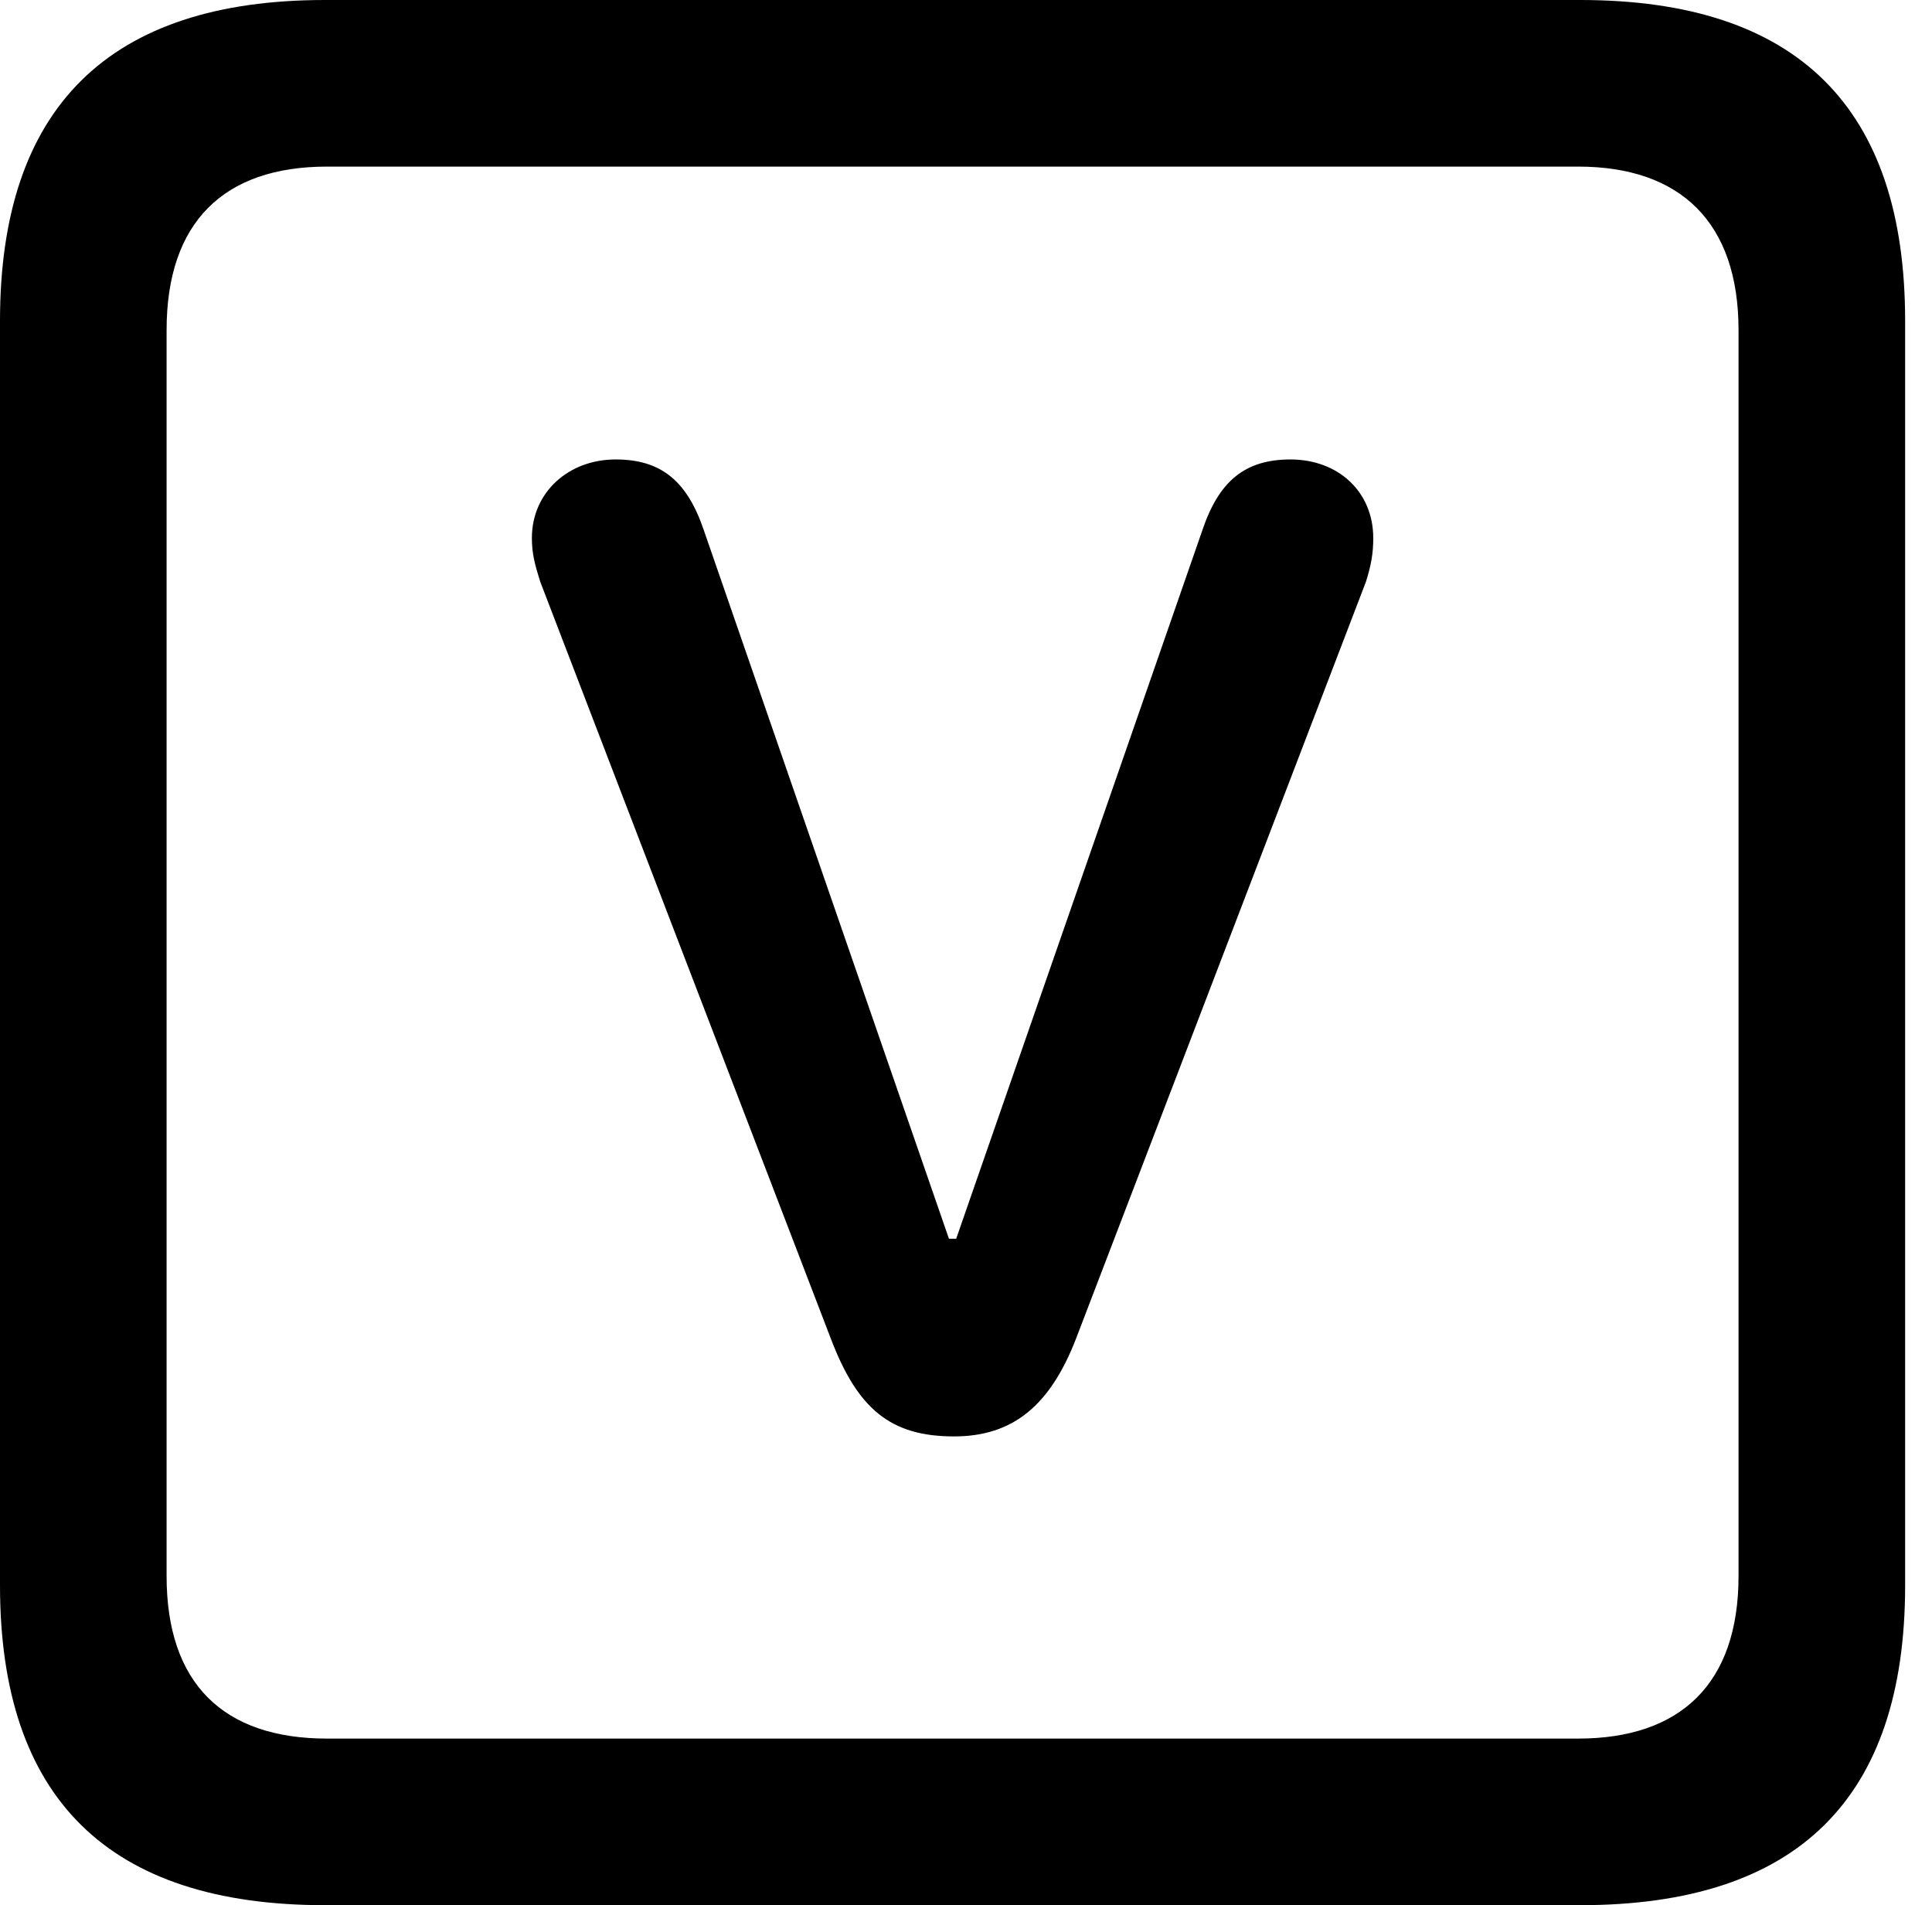 <svg version="1.1" xmlns="http://www.w3.org/2000/svg" xmlns:xlink="http://www.w3.org/1999/xlink" viewBox="0 0 25.525 25.17">
 <g>
  
  <path d="M4.293 25.17L20.877 25.17C23.748 25.17 25.17 23.762 25.17 20.945L25.17 4.238C25.17 1.422 23.748 0 20.877 0L4.293 0C1.436 0 0 1.422 0 4.238L0 20.945C0 23.762 1.436 25.17 4.293 25.17ZM4.32 22.969C2.953 22.969 2.201 22.244 2.201 20.822L2.201 4.361C2.201 2.939 2.953 2.201 4.32 2.201L20.85 2.201C22.203 2.201 22.969 2.939 22.969 4.361L22.969 20.822C22.969 22.244 22.203 22.969 20.85 22.969Z" style="fill:hsl(0 0 0/0.85)"></path>
  <path d="M12.605 18.977C13.385 18.977 13.877 18.566 14.219 17.678L18.047 7.684C18.115 7.465 18.143 7.314 18.143 7.109C18.143 6.494 17.678 6.07 17.049 6.07C16.447 6.07 16.105 6.357 15.887 7L12.633 16.365L12.537 16.365L9.297 7C9.078 6.357 8.736 6.07 8.135 6.07C7.506 6.07 7.027 6.508 7.027 7.109C7.027 7.314 7.068 7.465 7.137 7.684L10.979 17.691C11.334 18.621 11.771 18.977 12.605 18.977Z" style="fill:hsl(0 0 0/0.85)"></path>
 </g>
</svg>
